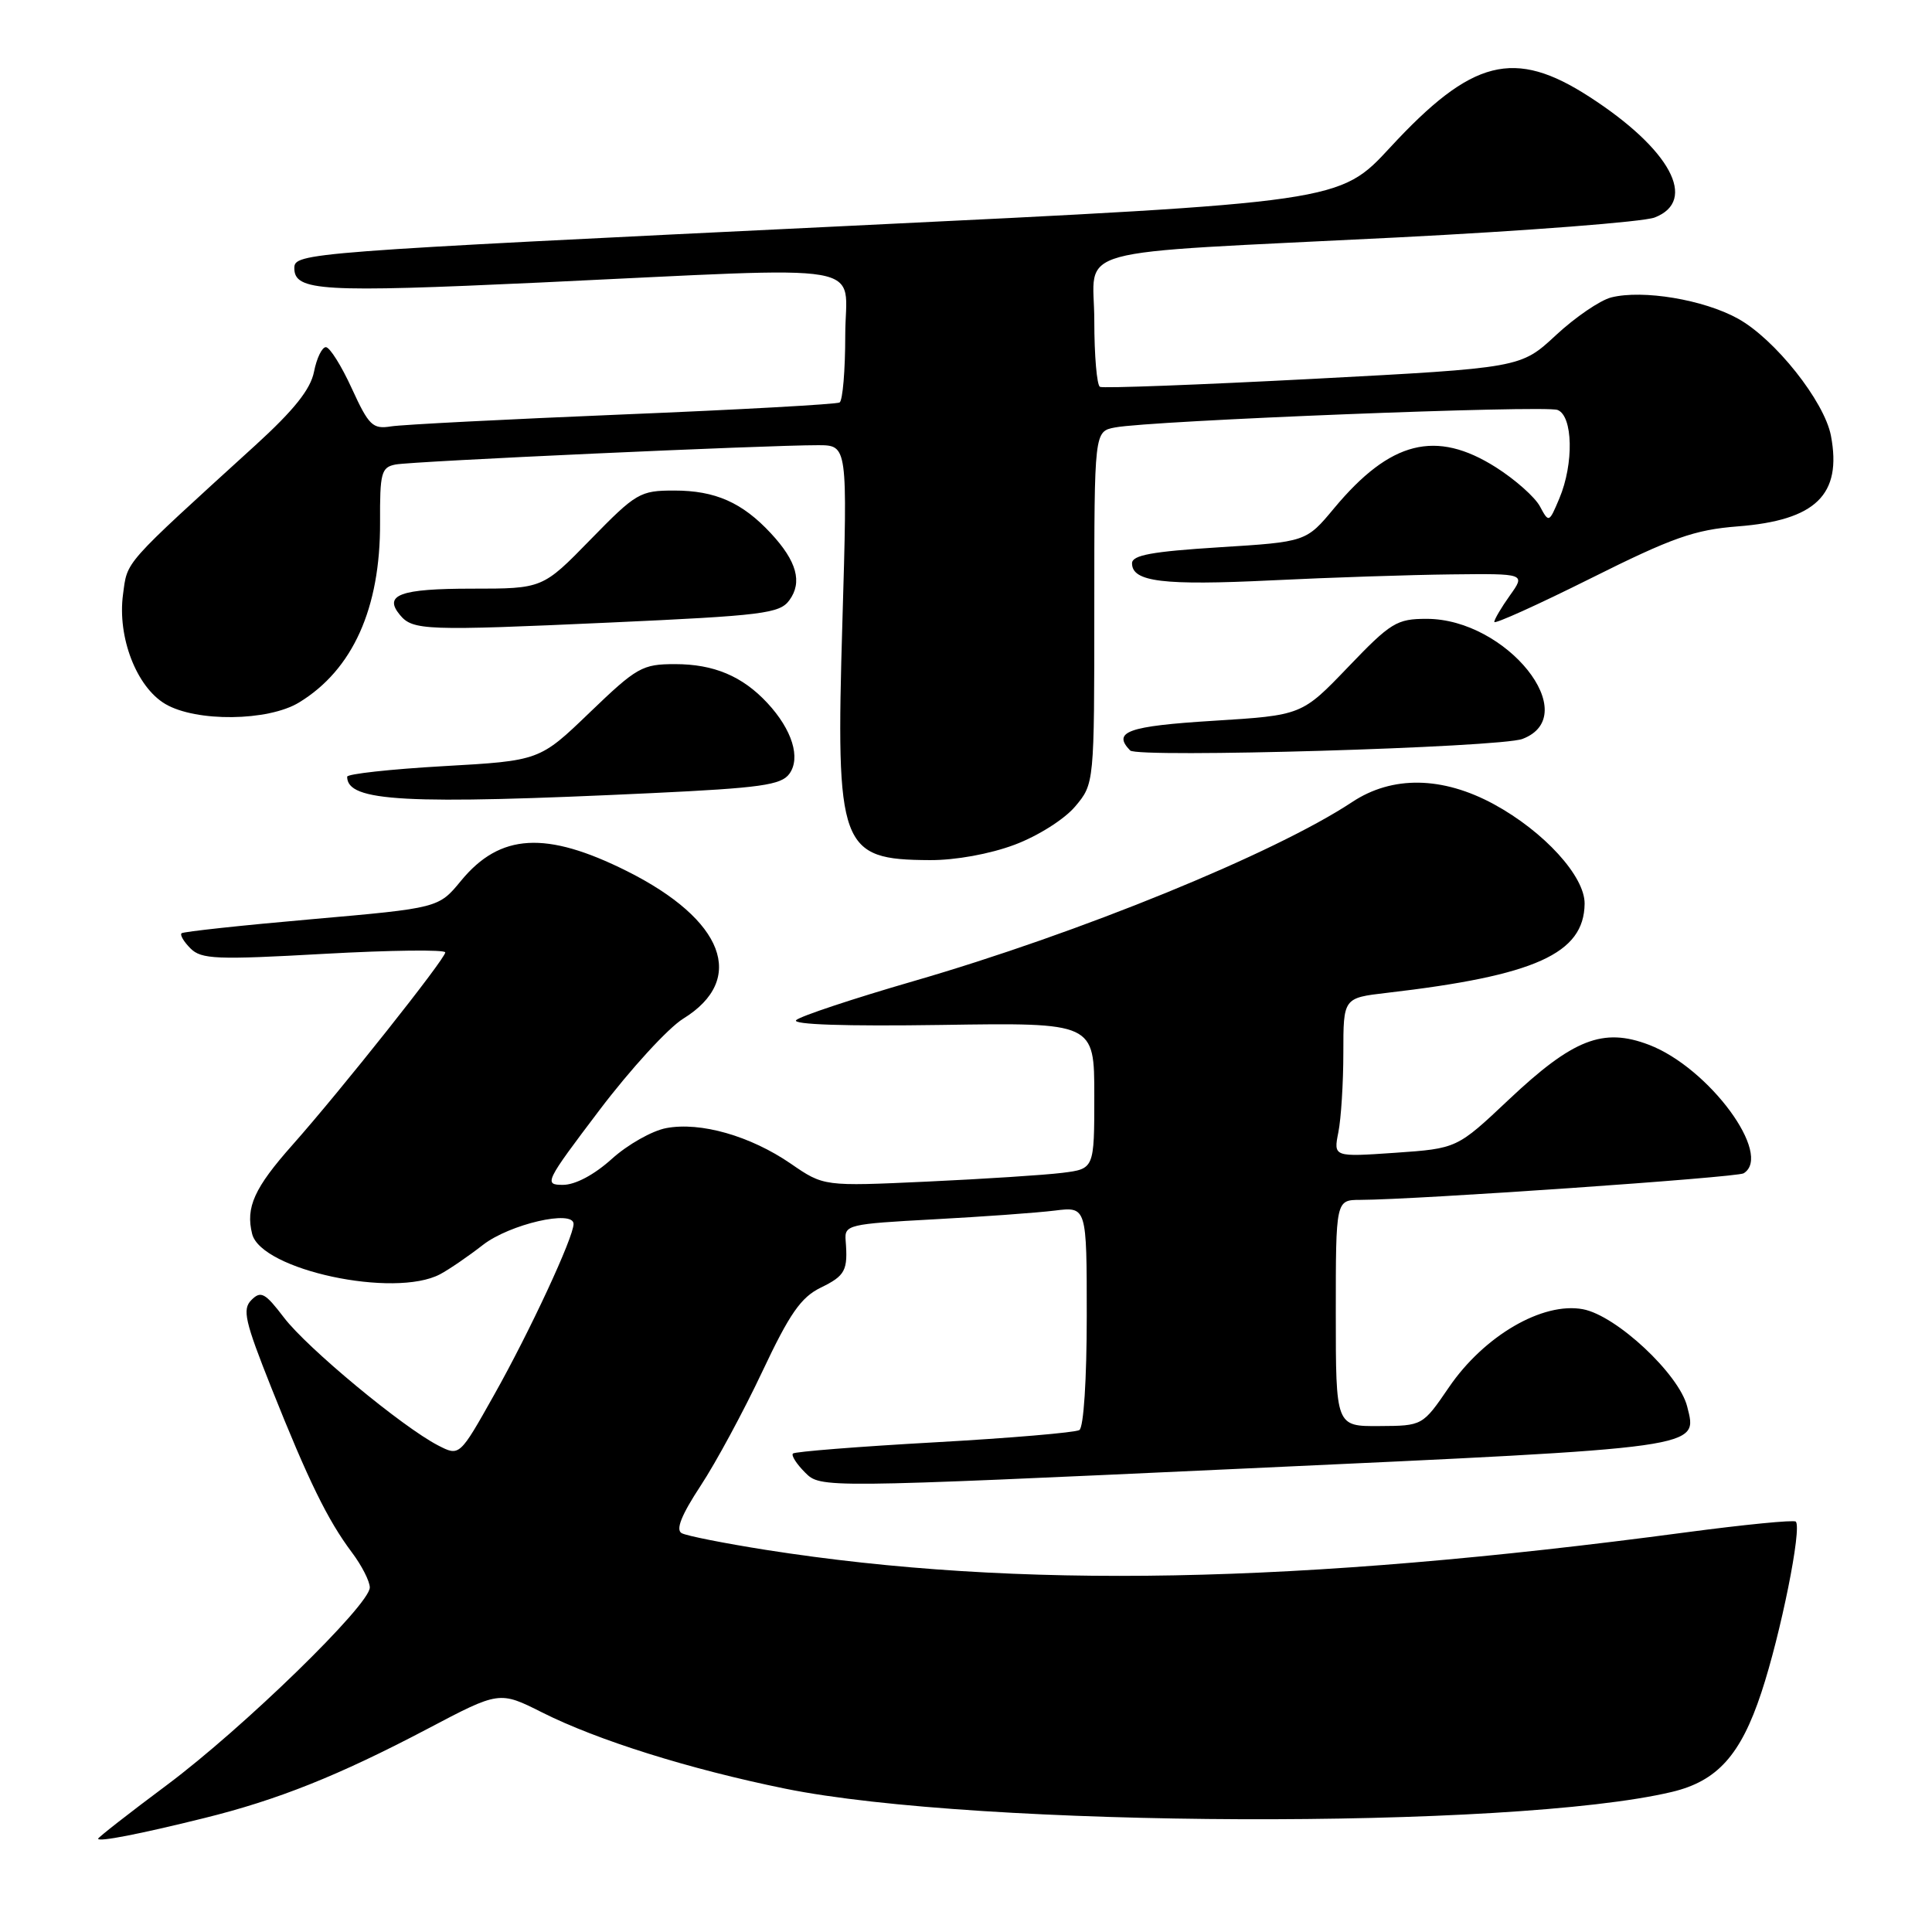 <?xml version="1.0" encoding="UTF-8" standalone="no"?>
<!DOCTYPE svg PUBLIC "-//W3C//DTD SVG 1.1//EN" "http://www.w3.org/Graphics/SVG/1.1/DTD/svg11.dtd" >
<svg xmlns="http://www.w3.org/2000/svg" xmlns:xlink="http://www.w3.org/1999/xlink" version="1.1" viewBox="0 0 256 256">
 <g >
 <path fill="currentColor"
d=" M 27.00 240.92 C 36.81 238.50 44.88 235.27 56.61 229.10 C 66.17 224.06 66.17 224.06 71.84 226.91 C 79.15 230.59 91.35 234.42 104.01 237.00 C 129.53 242.20 200.38 242.47 221.53 237.44 C 227.54 236.01 230.65 232.57 233.39 224.27 C 235.97 216.48 238.79 202.45 237.95 201.62 C 237.70 201.37 231.10 202.02 223.28 203.06 C 171.96 209.90 134.87 210.60 101.50 205.37 C 96.00 204.50 90.97 203.51 90.32 203.15 C 89.51 202.70 90.30 200.73 92.83 196.88 C 94.86 193.80 98.54 186.98 101.01 181.74 C 104.63 174.06 106.13 171.90 108.75 170.62 C 112.01 169.03 112.37 168.35 112.05 164.35 C 111.89 162.30 112.40 162.18 123.69 161.57 C 130.19 161.22 137.41 160.70 139.75 160.41 C 144.00 159.88 144.00 159.88 144.00 174.38 C 144.00 182.79 143.59 189.14 143.02 189.49 C 142.48 189.82 133.82 190.56 123.78 191.12 C 113.74 191.68 105.32 192.35 105.07 192.60 C 104.82 192.85 105.54 193.98 106.68 195.12 C 108.74 197.18 108.74 197.18 165.09 194.58 C 226.11 191.77 224.95 191.93 223.56 186.37 C 222.48 182.07 214.17 174.31 209.75 173.48 C 204.41 172.48 196.66 176.99 192.00 183.81 C 188.50 188.93 188.50 188.93 182.75 188.96 C 177.00 189.00 177.00 189.00 177.00 174.00 C 177.00 159.00 177.00 159.00 180.25 158.99 C 187.59 158.97 230.16 156.02 231.04 155.47 C 234.97 153.05 226.45 141.48 218.49 138.44 C 212.41 136.12 208.44 137.68 199.93 145.70 C 193.06 152.18 193.06 152.18 184.87 152.75 C 176.69 153.31 176.69 153.31 177.34 150.03 C 177.70 148.23 178.00 143.48 178.00 139.49 C 178.00 132.23 178.00 132.23 183.75 131.56 C 203.42 129.28 209.89 126.37 209.97 119.75 C 210.01 116.12 204.60 110.19 197.96 106.57 C 191.13 102.86 184.48 102.75 179.16 106.28 C 168.85 113.10 143.08 123.62 121.00 130.02 C 113.03 132.33 106.05 134.65 105.50 135.17 C 104.87 135.76 111.99 136.00 124.75 135.81 C 145.00 135.50 145.00 135.50 145.00 145.19 C 145.00 154.88 145.00 154.88 140.75 155.41 C 138.41 155.70 130.35 156.22 122.82 156.57 C 109.15 157.20 109.15 157.20 104.78 154.19 C 99.44 150.52 92.82 148.62 88.28 149.48 C 86.41 149.83 83.17 151.66 81.07 153.56 C 78.73 155.67 76.23 157.00 74.59 157.00 C 72.03 157.00 72.22 156.62 79.42 147.11 C 83.54 141.67 88.54 136.21 90.53 134.98 C 98.97 129.77 95.95 121.87 83.06 115.42 C 72.35 110.07 66.27 110.42 61.10 116.69 C 58.12 120.32 58.12 120.32 41.31 121.80 C 32.06 122.61 24.30 123.45 24.06 123.66 C 23.82 123.88 24.35 124.78 25.24 125.67 C 26.68 127.11 28.68 127.19 42.93 126.39 C 51.77 125.90 59.00 125.81 59.00 126.20 C 59.00 127.05 45.10 144.56 38.77 151.69 C 33.69 157.41 32.53 159.98 33.41 163.50 C 34.61 168.28 52.26 172.06 58.32 168.84 C 59.52 168.20 62.08 166.45 64.00 164.95 C 67.53 162.21 76.00 160.25 76.00 162.18 C 76.00 163.95 70.21 176.41 65.49 184.80 C 60.89 192.99 60.89 192.99 58.04 191.52 C 53.30 189.07 40.69 178.61 37.63 174.59 C 35.13 171.31 34.57 171.00 33.32 172.25 C 32.08 173.49 32.43 175.03 35.98 183.95 C 40.86 196.19 43.41 201.41 46.61 205.68 C 47.93 207.43 49.00 209.53 49.00 210.35 C 49.00 212.65 32.26 228.95 22.12 236.52 C 17.10 240.26 13.00 243.47 13.00 243.64 C 13.00 244.10 18.49 243.03 27.00 240.92 Z  M 134.42 111.94 C 137.52 110.78 141.02 108.57 142.46 106.87 C 145.00 103.85 145.00 103.85 145.00 80.50 C 145.00 57.16 145.00 57.16 147.75 56.64 C 152.50 55.73 204.69 53.67 206.38 54.32 C 208.43 55.10 208.56 61.45 206.62 66.05 C 205.26 69.28 205.23 69.30 204.05 67.10 C 203.39 65.87 200.78 63.55 198.23 61.93 C 190.27 56.88 184.22 58.41 176.78 67.34 C 173.07 71.80 173.07 71.80 161.53 72.52 C 152.64 73.08 150.00 73.56 150.00 74.64 C 150.00 77.10 154.13 77.60 168.50 76.90 C 176.20 76.52 186.92 76.17 192.32 76.11 C 202.14 76.00 202.14 76.00 200.07 78.90 C 198.93 80.50 198.00 82.08 198.00 82.41 C 198.00 82.74 203.74 80.15 210.75 76.65 C 221.57 71.24 224.52 70.20 230.25 69.75 C 240.60 68.95 244.09 65.56 242.61 57.74 C 241.74 53.18 235.19 44.92 230.27 42.21 C 225.73 39.70 217.69 38.36 213.50 39.41 C 212.03 39.78 208.73 42.03 206.16 44.42 C 201.50 48.75 201.50 48.75 174.00 50.20 C 158.88 50.99 146.16 51.47 145.75 51.26 C 145.34 51.05 145.00 47.11 145.00 42.50 C 145.00 32.48 140.54 33.71 185.00 31.47 C 202.32 30.59 217.74 29.40 219.25 28.82 C 225.02 26.59 221.32 19.75 210.61 12.83 C 200.64 6.38 195.05 7.80 184.21 19.53 C 177.50 26.79 177.50 26.79 112.50 29.93 C 40.27 33.42 39.00 33.51 39.00 35.53 C 39.00 38.57 42.59 38.78 71.50 37.44 C 116.60 35.33 112.00 34.54 112.00 44.44 C 112.00 49.08 111.66 53.08 111.25 53.33 C 110.84 53.57 97.90 54.29 82.50 54.92 C 67.10 55.56 53.29 56.26 51.81 56.50 C 49.38 56.89 48.87 56.39 46.61 51.46 C 45.24 48.46 43.69 46.00 43.18 46.00 C 42.67 46.00 41.96 47.46 41.61 49.25 C 41.15 51.59 38.97 54.32 33.84 59.00 C 16.14 75.12 16.91 74.26 16.30 78.77 C 15.54 84.44 18.09 91.03 21.90 93.28 C 25.98 95.69 35.53 95.58 39.63 93.08 C 46.74 88.75 50.41 80.60 50.36 69.23 C 50.33 62.64 50.52 61.92 52.41 61.55 C 54.58 61.12 101.55 58.98 108.41 58.99 C 112.31 59.00 112.31 59.00 111.62 82.47 C 110.73 112.39 111.29 113.91 123.21 113.97 C 126.60 113.99 131.16 113.16 134.42 111.94 Z  M 86.41 105.09 C 100.76 104.41 103.51 104.02 104.59 102.54 C 106.13 100.43 104.97 96.69 101.68 93.15 C 98.37 89.59 94.58 88.00 89.45 88.00 C 85.10 88.00 84.38 88.41 78.15 94.40 C 71.50 100.80 71.50 100.80 58.75 101.52 C 51.74 101.92 46.00 102.55 46.00 102.92 C 46.00 106.23 53.62 106.64 86.41 105.09 Z  M 201.74 97.91 C 209.88 94.81 199.65 82.00 189.04 82.00 C 185.08 82.00 184.29 82.48 178.63 88.39 C 172.50 94.78 172.50 94.78 160.75 95.51 C 149.45 96.21 147.35 96.96 149.75 99.44 C 150.73 100.46 198.75 99.05 201.74 97.91 Z  M 104.59 79.54 C 106.35 77.14 105.58 74.36 102.14 70.66 C 98.35 66.58 94.77 65.00 89.34 65.00 C 84.81 65.00 84.29 65.30 78.24 71.50 C 71.90 78.00 71.90 78.00 62.51 78.00 C 53.03 78.00 50.78 78.82 52.99 81.48 C 54.69 83.54 56.38 83.60 80.84 82.49 C 101.11 81.57 103.31 81.29 104.59 79.54 Z "/>
</g>
</svg>